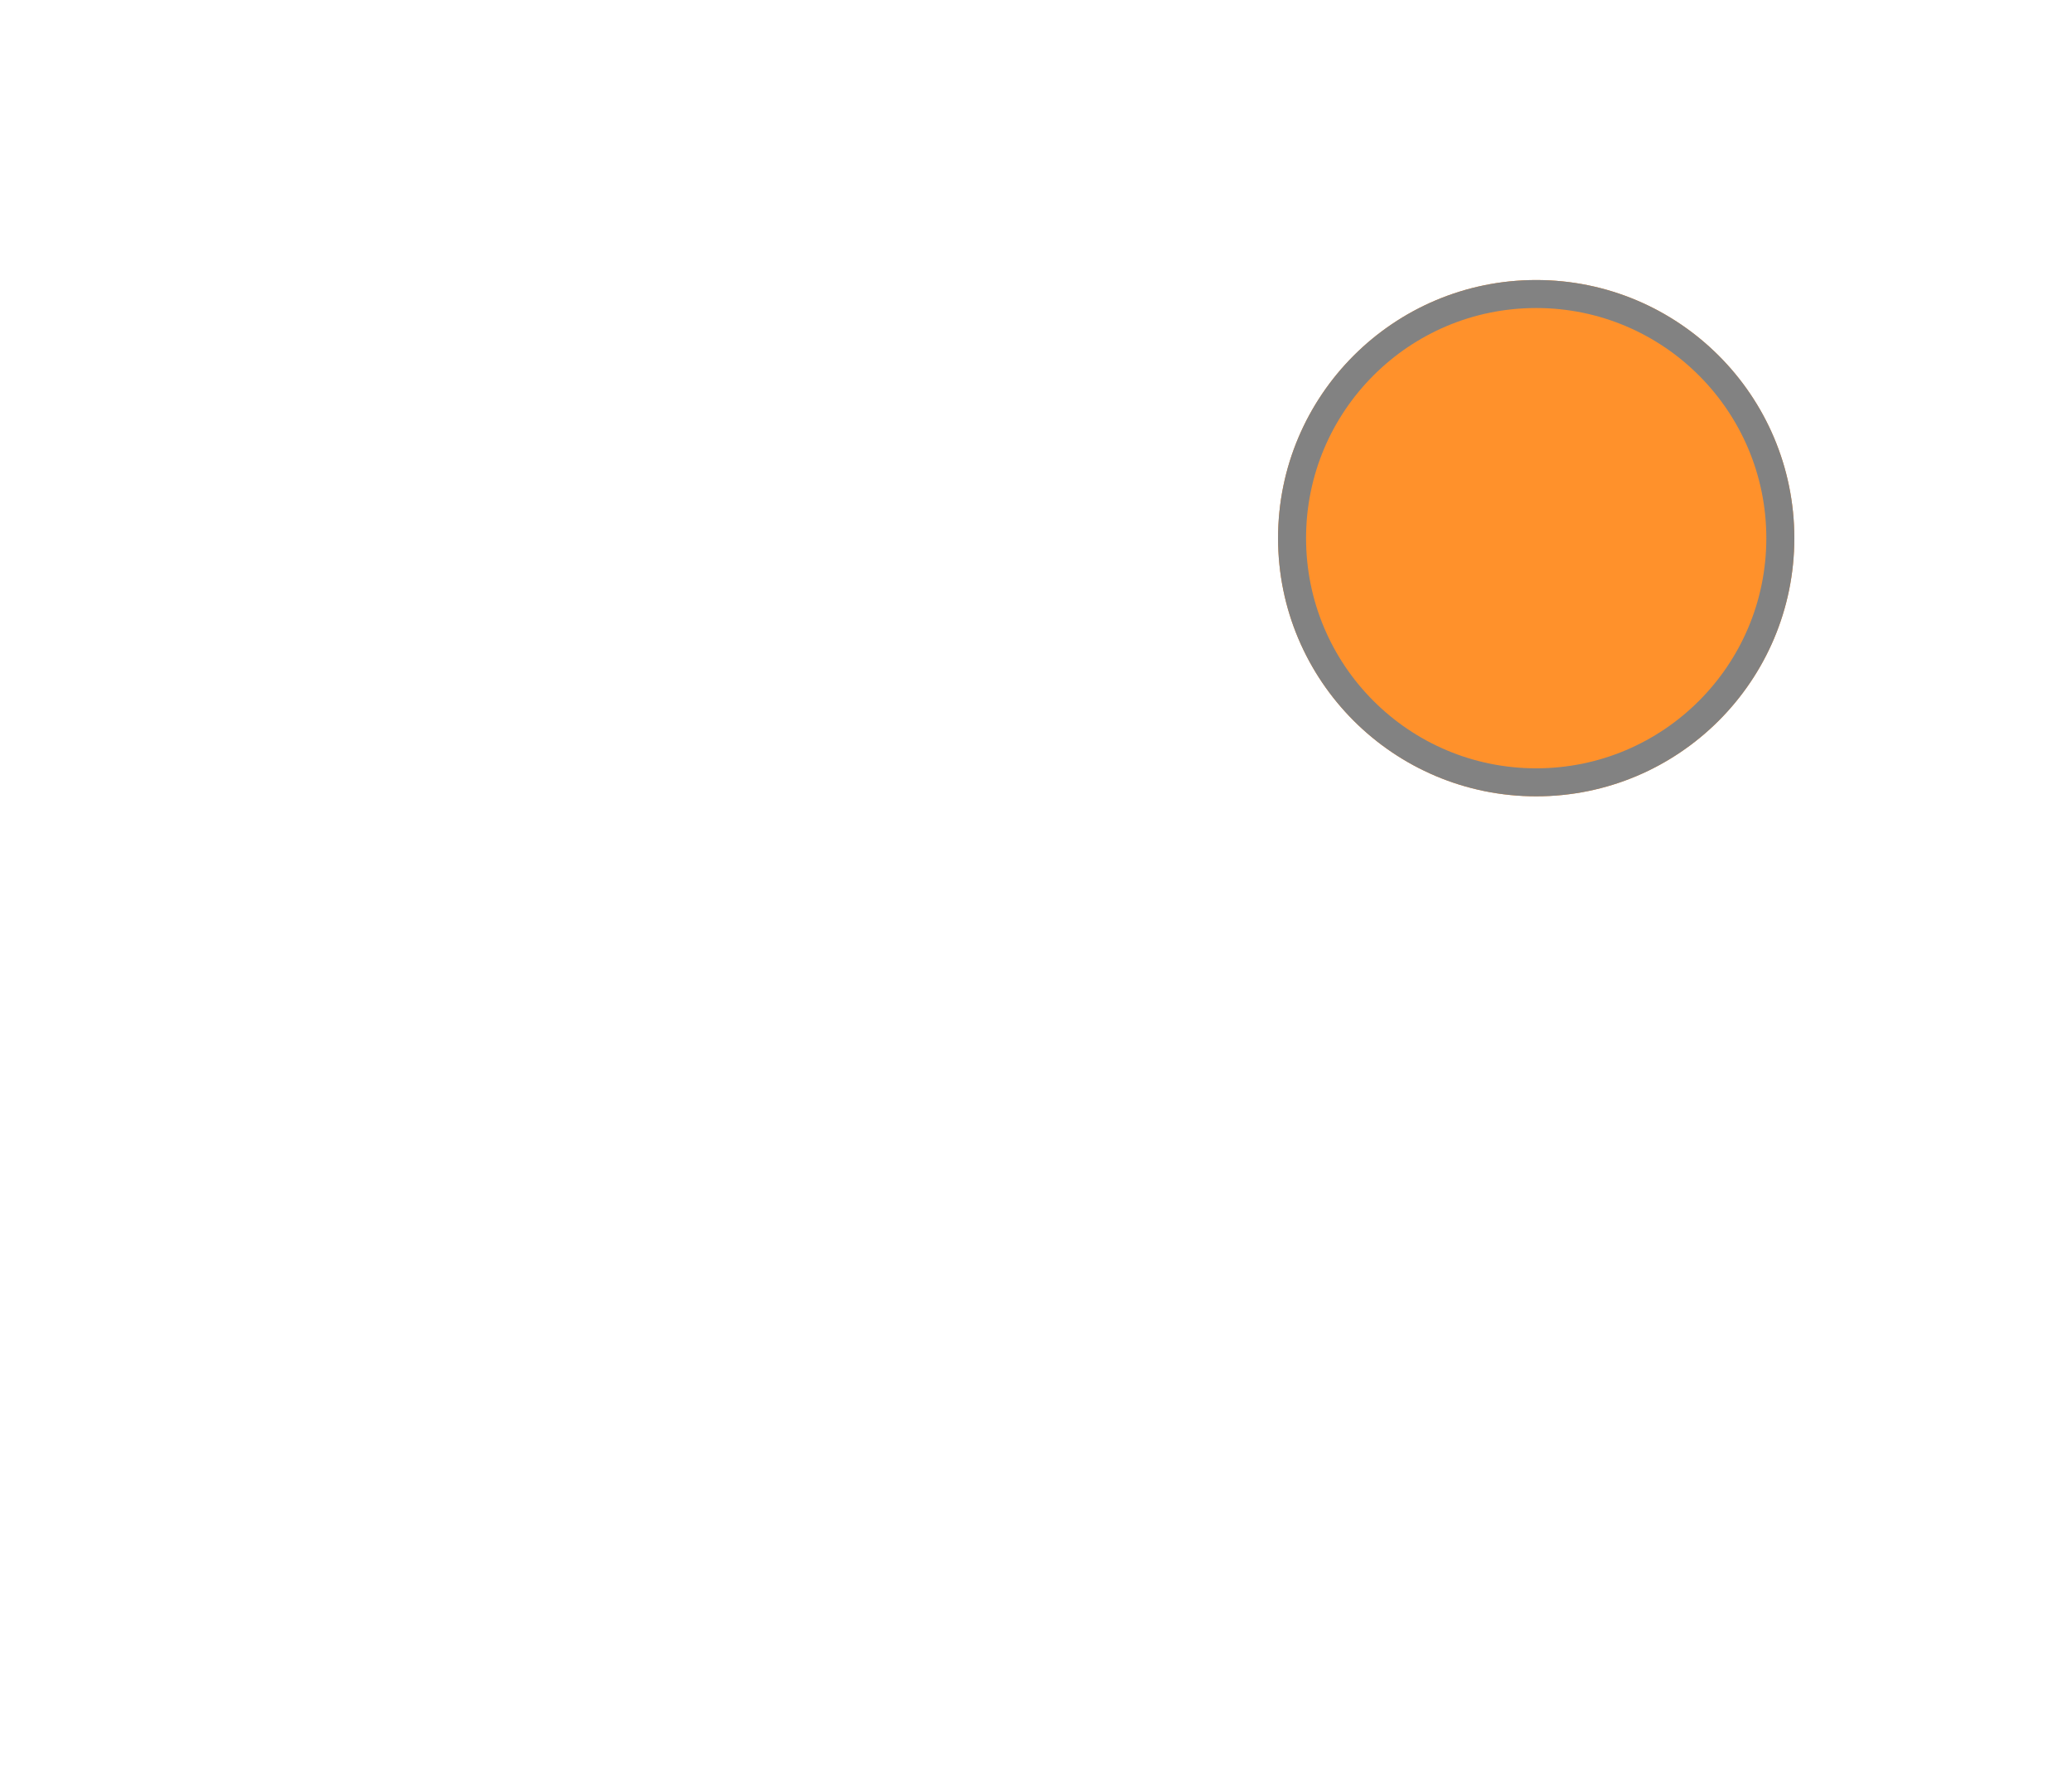 <svg width="74" height="64" viewBox="0 0 74 64" fill="none" xmlns="http://www.w3.org/2000/svg">
<g filter="url(#filter0_d_267_330)">
<path d="M21.375 15.833H55.275C55.962 15.833 56.642 15.977 57.27 16.256C57.897 16.535 58.46 16.942 58.921 17.451C59.382 17.96 59.731 18.561 59.946 19.213C60.16 19.866 60.236 20.556 60.167 21.239L58.693 35.989C58.571 37.202 58.003 38.327 57.099 39.145C56.195 39.964 55.02 40.417 53.8 40.417H30.323C29.186 40.417 28.084 40.023 27.205 39.303C26.325 38.582 25.723 37.579 25.5 36.464L21.375 15.833Z" fill="white" stroke="white" stroke-linejoin="round"/>
<path d="M21.375 15.833L19.384 7.861C19.251 7.329 18.944 6.857 18.512 6.52C18.079 6.183 17.547 6 16.999 6H14L21.375 15.833ZM28.75 50.25H33.667H28.75ZM48.417 50.25H53.333H48.417Z" fill="white"/>
<path d="M48.417 50.25H53.333M21.375 15.833L19.384 7.861C19.251 7.329 18.944 6.857 18.512 6.52C18.079 6.183 17.547 6 16.999 6H14L21.375 15.833ZM28.75 50.25H33.667H28.75Z" stroke="white" stroke-linecap="round" stroke-linejoin="round"/>
</g>
<g filter="url(#filter1_d_267_330)">
<circle cx="58.864" cy="15.219" r="9.219" fill="#FF912B"/>
<circle cx="58.864" cy="15.219" r="8.719" stroke="#828282"/>
</g>
<defs>
<filter id="filter0_d_267_330" x="0.4" y="0.4" width="65.392" height="63.45" filterUnits="userSpaceOnUse" color-interpolation-filters="sRGB">
<feFlood flood-opacity="0" result="BackgroundImageFix"/>
<feColorMatrix in="SourceAlpha" type="matrix" values="0 0 0 0 0 0 0 0 0 0 0 0 0 0 0 0 0 0 127 0" result="hardAlpha"/>
<feOffset dx="-4" dy="4"/>
<feGaussianBlur stdDeviation="4.55"/>
<feComposite in2="hardAlpha" operator="out"/>
<feColorMatrix type="matrix" values="0 0 0 0 0 0 0 0 0 0 0 0 0 0 0 0 0 0 0.25 0"/>
<feBlend mode="normal" in2="BackgroundImageFix" result="effect1_dropShadow_267_330"/>
<feBlend mode="normal" in="SourceGraphic" in2="effect1_dropShadow_267_330" result="shape"/>
</filter>
<filter id="filter1_d_267_330" x="36.546" y="0.9" width="36.638" height="36.638" filterUnits="userSpaceOnUse" color-interpolation-filters="sRGB">
<feFlood flood-opacity="0" result="BackgroundImageFix"/>
<feColorMatrix in="SourceAlpha" type="matrix" values="0 0 0 0 0 0 0 0 0 0 0 0 0 0 0 0 0 0 127 0" result="hardAlpha"/>
<feOffset dx="-4" dy="4"/>
<feGaussianBlur stdDeviation="4.55"/>
<feComposite in2="hardAlpha" operator="out"/>
<feColorMatrix type="matrix" values="0 0 0 0 0 0 0 0 0 0 0 0 0 0 0 0 0 0 0.25 0"/>
<feBlend mode="normal" in2="BackgroundImageFix" result="effect1_dropShadow_267_330"/>
<feBlend mode="normal" in="SourceGraphic" in2="effect1_dropShadow_267_330" result="shape"/>
</filter>
</defs>
</svg>
